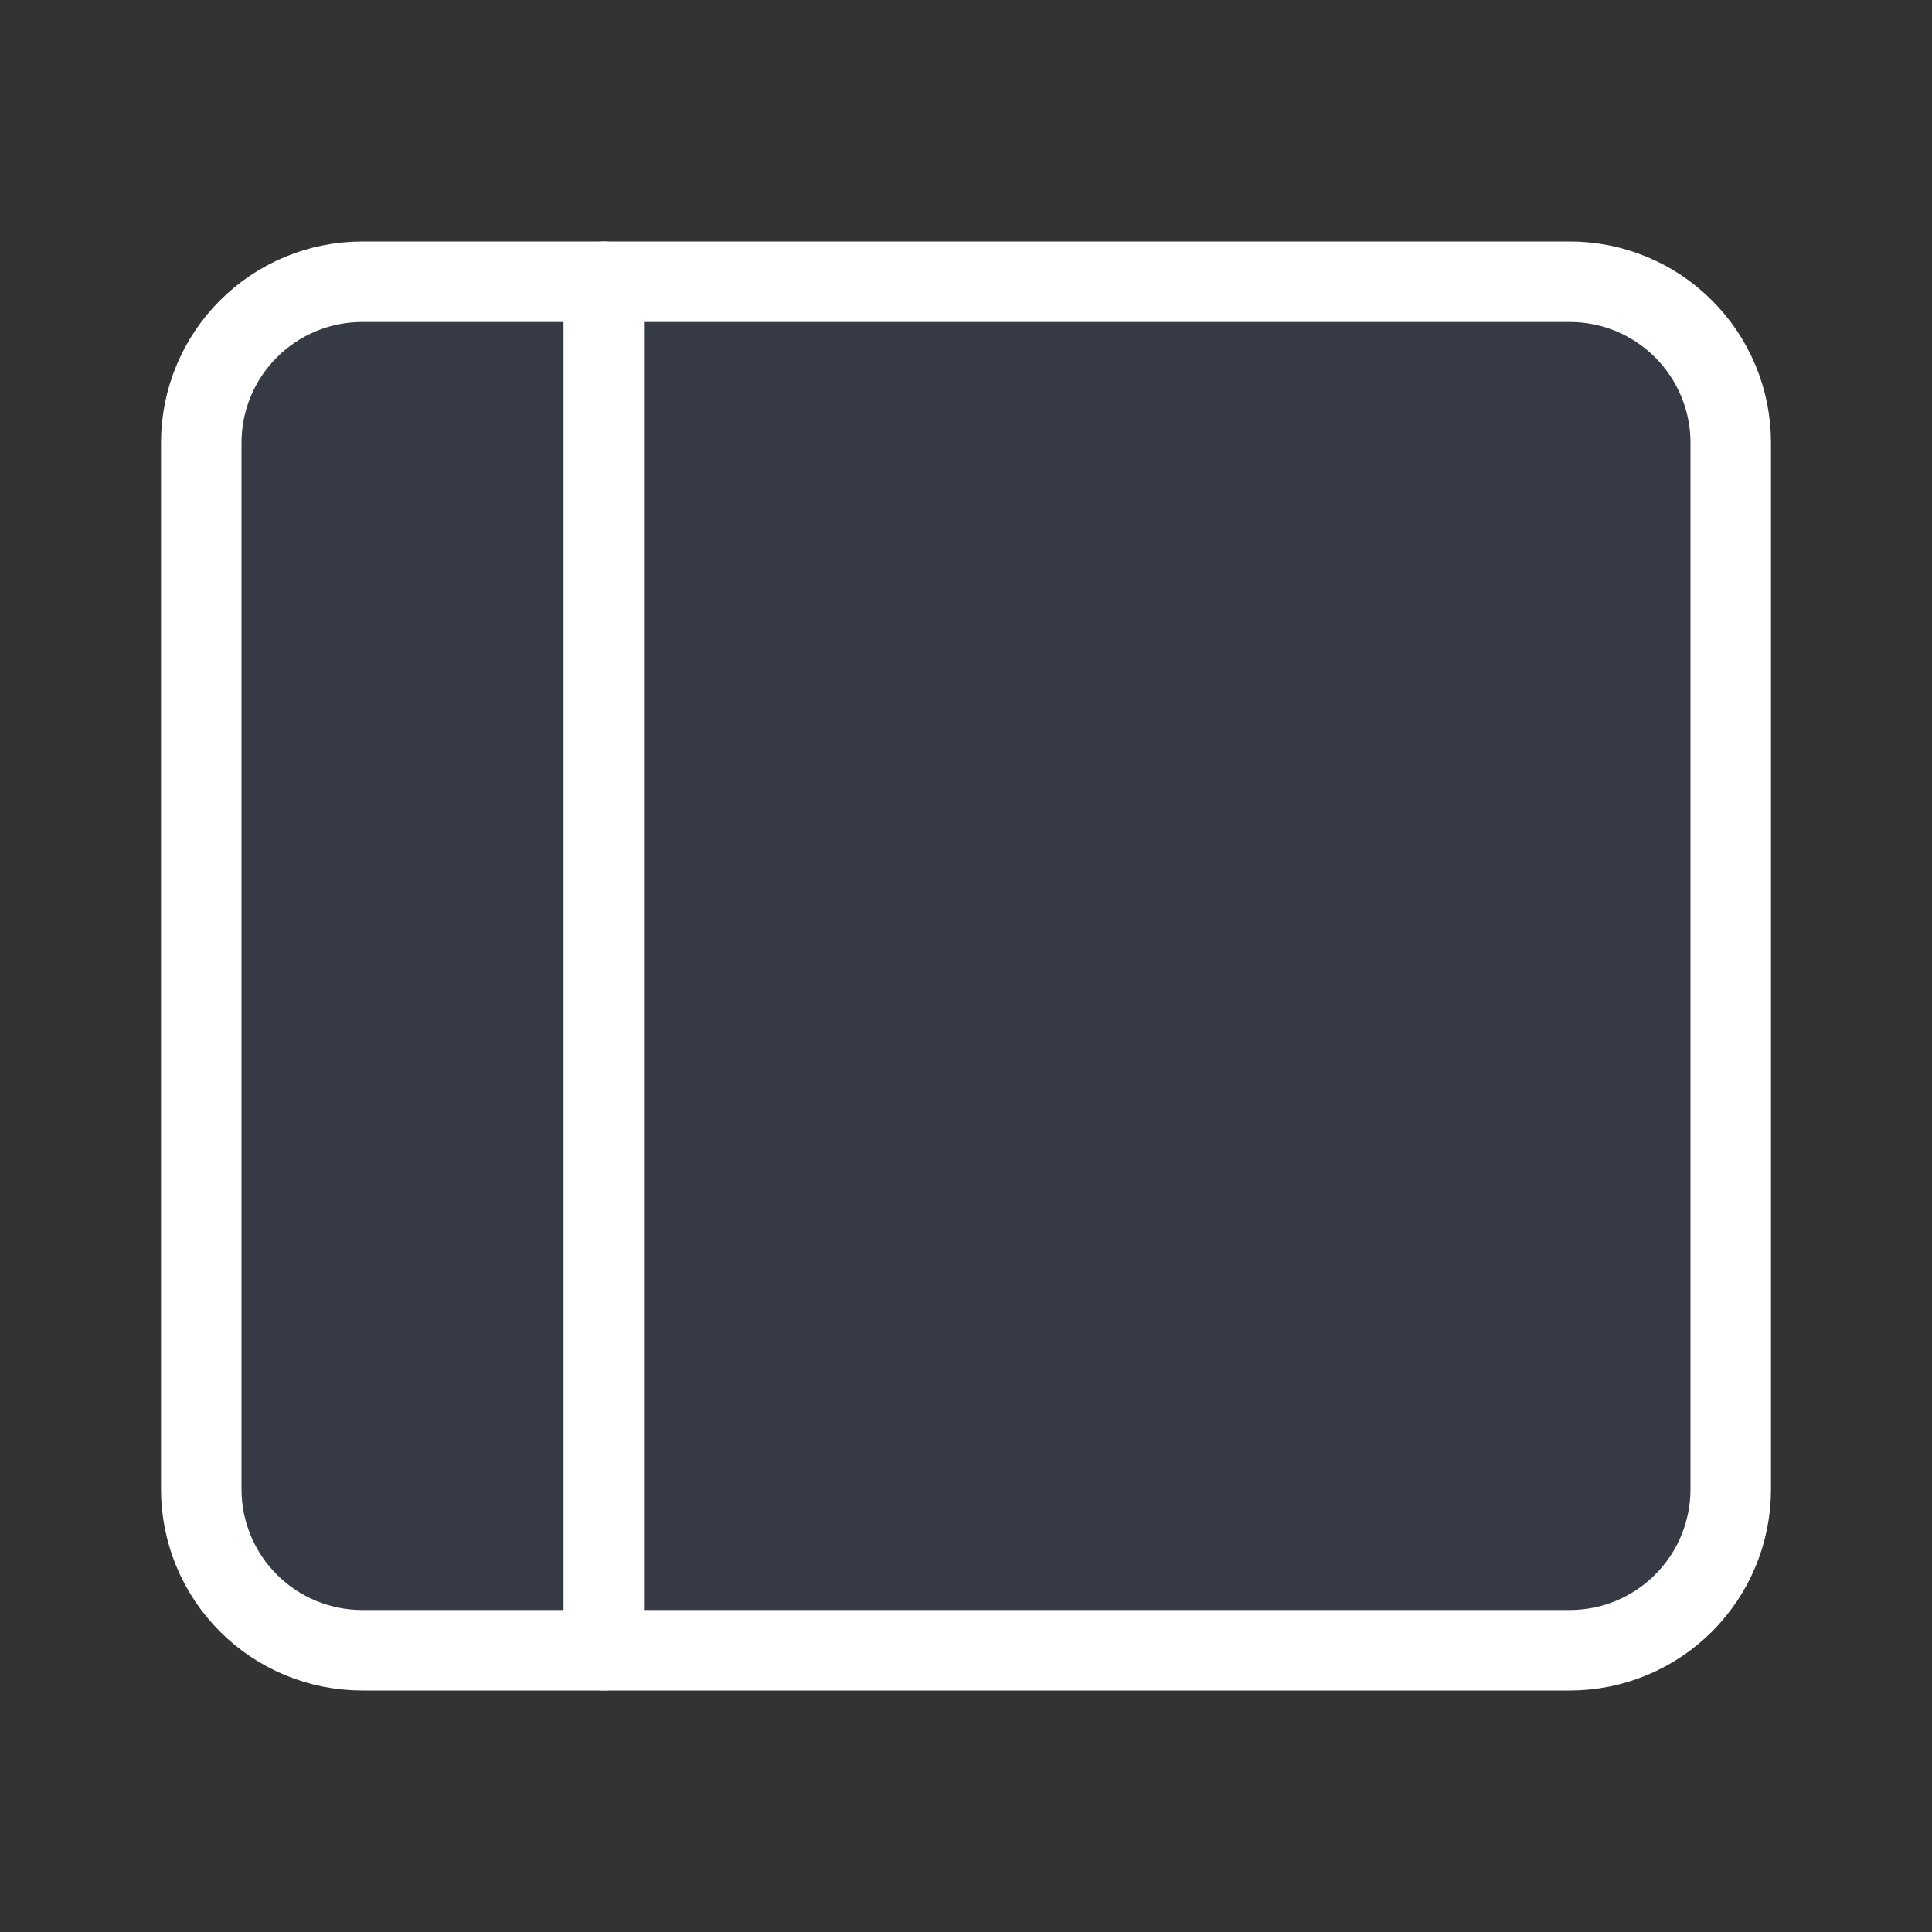 <svg width="48" height="48" viewBox="0 0 48 48" fill="none" xmlns="http://www.w3.org/2000/svg">
<rect x="0" y="0" width="48" height="48" fill="#333333" stroke="none"/>
<path d="M5 11C5 9.939 5.421 8.922 6.172 8.172C6.922 7.421 7.939 7 9 7H39C40.061 7 41.078 7.421 41.828 8.172C42.579 8.922 43 9.939 43 11V37C43 38.061 42.579 39.078 41.828 39.828C41.078 40.579 40.061 41 39 41H9C7.939 41 6.922 40.579 6.172 39.828C5.421 39.078 5 38.061 5 37V11Z" fill="#487EDF" fill-opacity="0.1" stroke="white" stroke-width="2"/>
<path d="M15 7V41" stroke="white" stroke-width="2" stroke-linecap="round"/>
</svg>
